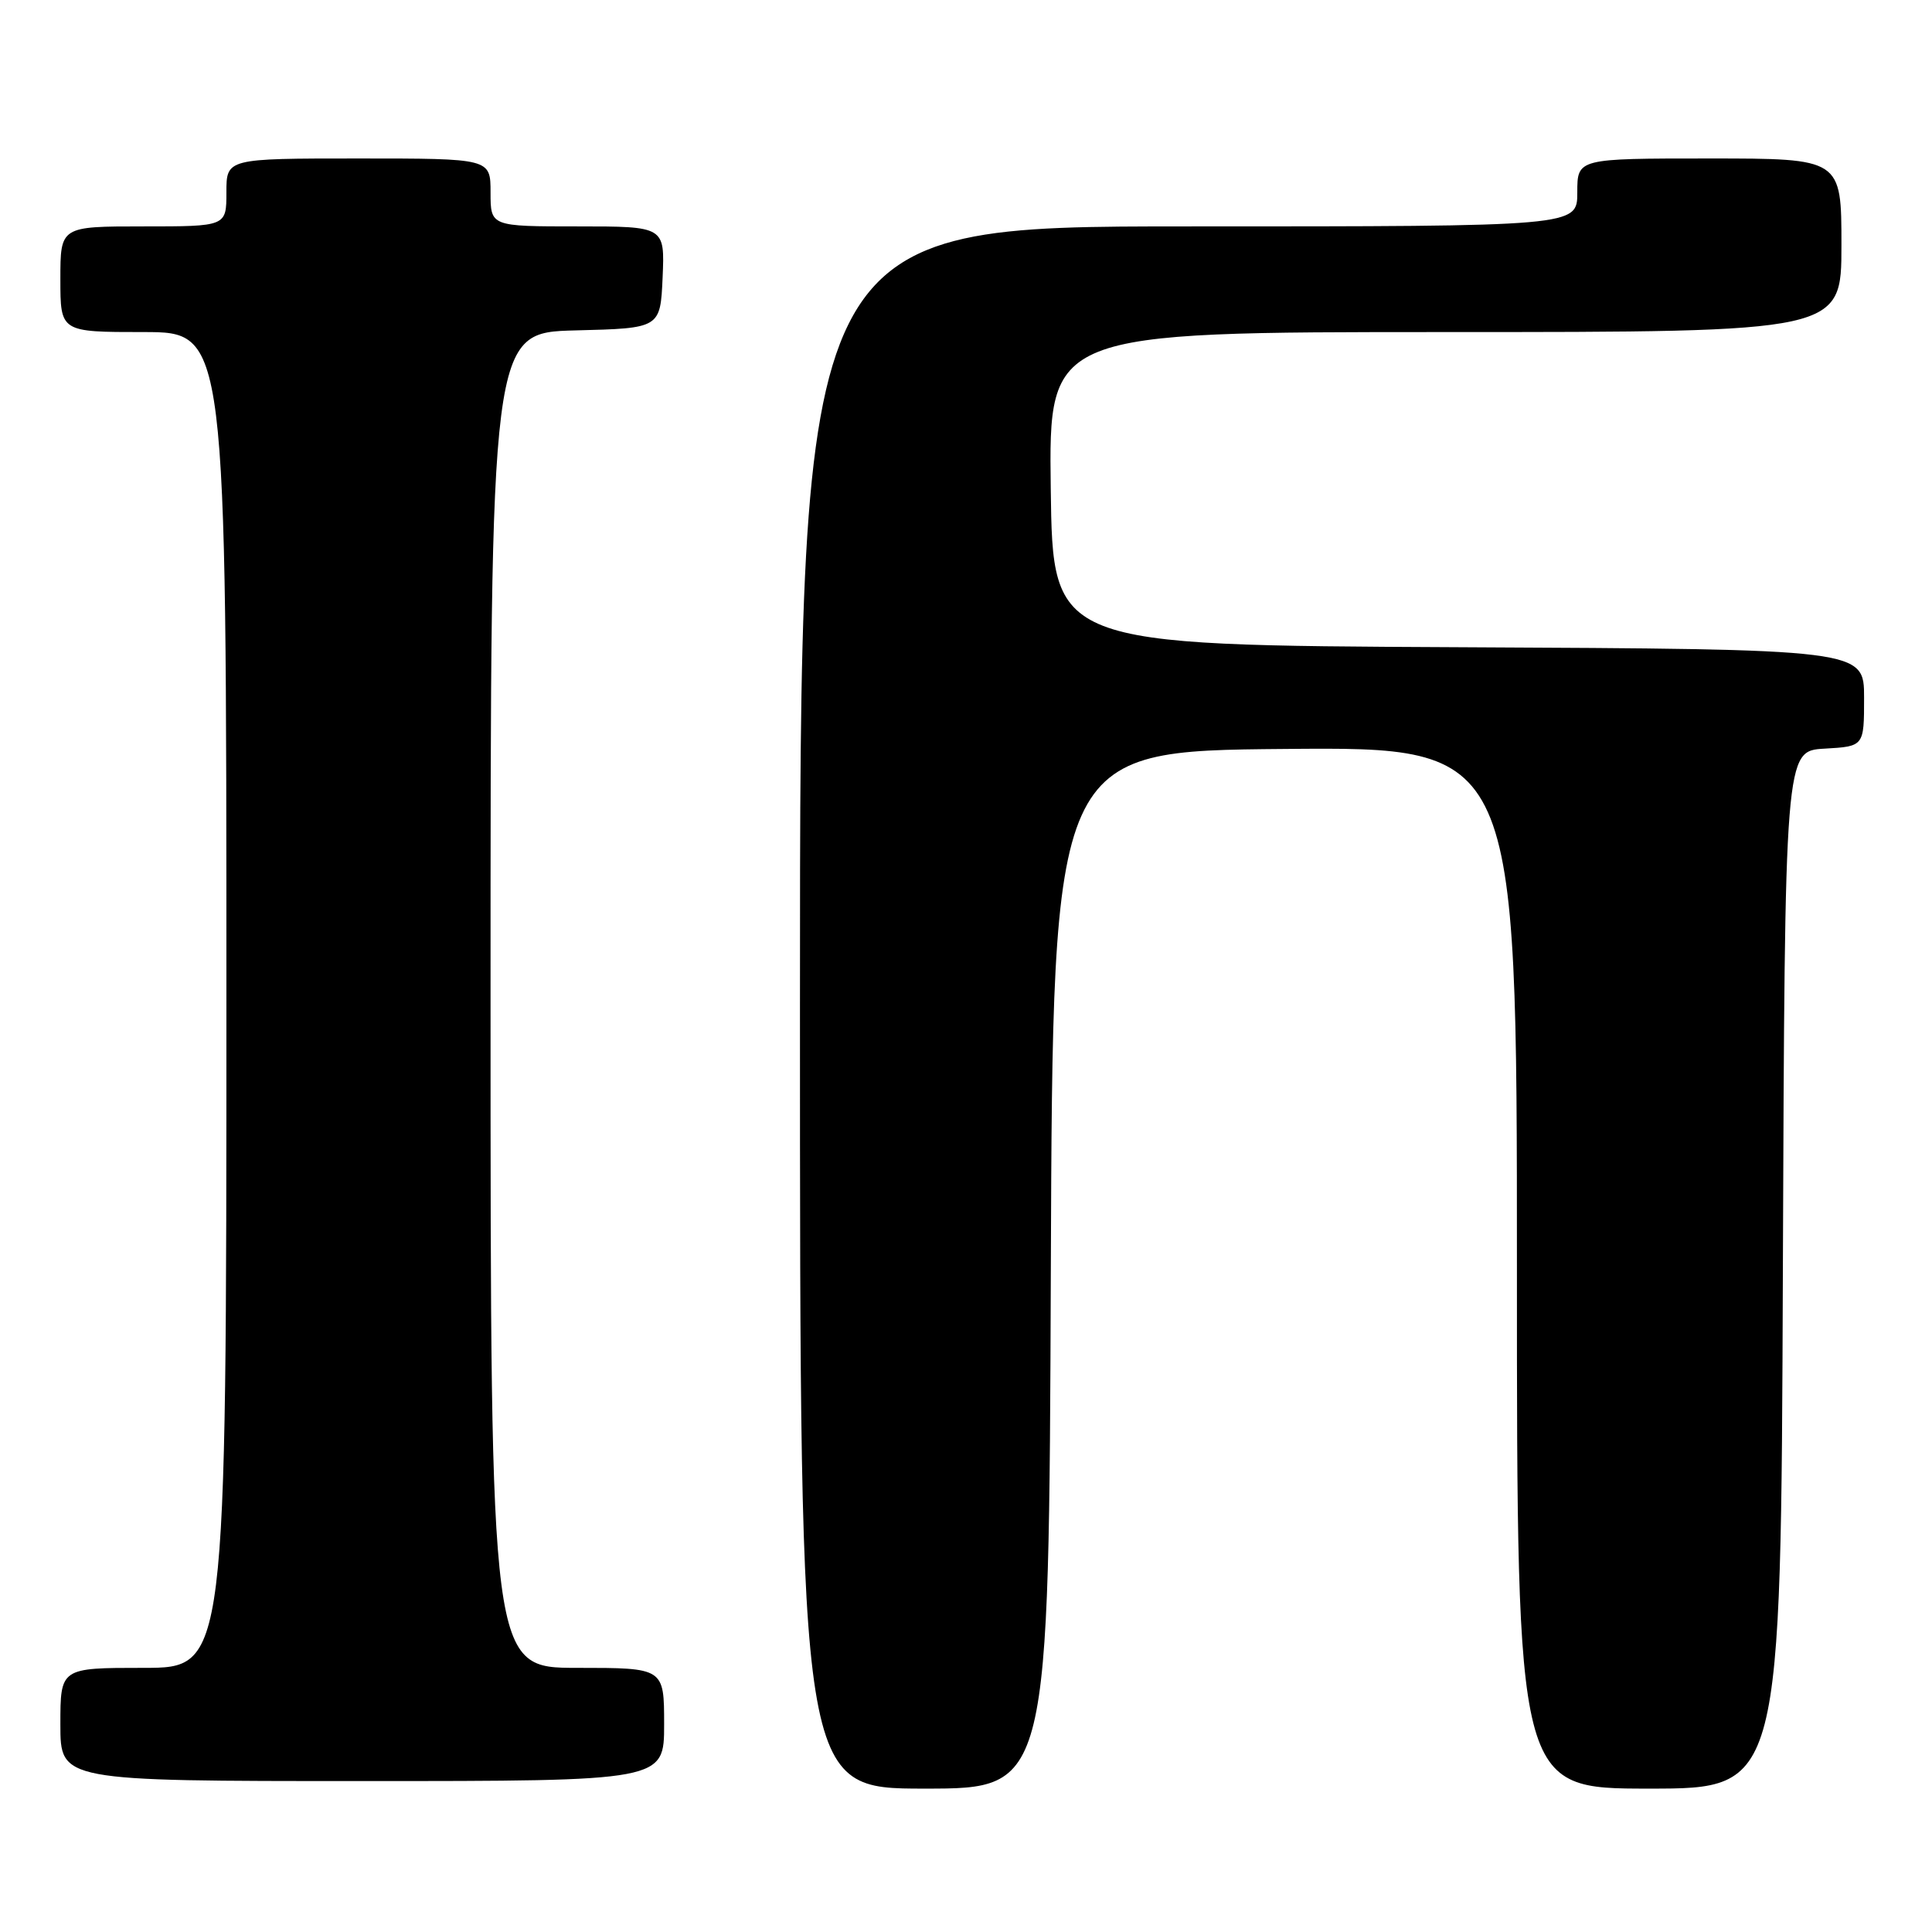 <?xml version="1.0" encoding="UTF-8" standalone="no"?>
<!DOCTYPE svg PUBLIC "-//W3C//DTD SVG 1.1//EN" "http://www.w3.org/Graphics/SVG/1.1/DTD/svg11.dtd" >
<svg xmlns="http://www.w3.org/2000/svg" xmlns:xlink="http://www.w3.org/1999/xlink" version="1.1" viewBox="0 0 256 256">
 <g >
 <path fill="currentColor"
d=" M 139.24 168.25 C 139.50 99.50 139.50 99.50 170.25 99.24 C 201.00 98.97 201.00 98.97 201.00 167.99 C 201.00 237.00 201.00 237.00 218.49 237.00 C 235.99 237.00 235.99 237.00 236.24 168.25 C 236.50 99.50 236.50 99.50 241.75 99.20 C 247.00 98.90 247.00 98.90 247.00 92.46 C 247.00 86.02 247.00 86.02 193.25 85.76 C 139.50 85.50 139.50 85.50 139.23 64.75 C 138.96 44.00 138.96 44.00 191.48 44.00 C 244.00 44.00 244.00 44.00 244.00 32.50 C 244.00 21.00 244.00 21.00 226.50 21.00 C 209.00 21.00 209.00 21.00 209.00 25.50 C 209.00 30.00 209.00 30.00 157.50 30.00 C 106.00 30.00 106.00 30.00 106.00 133.50 C 106.00 237.00 106.00 237.00 122.49 237.00 C 138.99 237.00 138.99 237.00 139.24 168.25 Z  M 88.00 228.50 C 88.00 221.00 88.00 221.00 76.50 221.00 C 65.00 221.00 65.00 221.00 65.00 132.53 C 65.00 44.07 65.00 44.07 76.25 43.78 C 87.50 43.50 87.50 43.50 87.80 36.75 C 88.09 30.00 88.09 30.00 76.55 30.00 C 65.00 30.00 65.00 30.00 65.00 25.50 C 65.00 21.00 65.00 21.00 47.50 21.00 C 30.00 21.00 30.00 21.00 30.00 25.50 C 30.00 30.00 30.00 30.00 19.00 30.00 C 8.00 30.00 8.00 30.00 8.00 37.00 C 8.00 44.00 8.00 44.00 19.00 44.00 C 30.00 44.00 30.00 44.00 30.00 132.50 C 30.00 221.00 30.00 221.00 19.00 221.00 C 8.00 221.00 8.00 221.00 8.00 228.50 C 8.00 236.00 8.00 236.00 48.00 236.00 C 88.00 236.00 88.00 236.00 88.00 228.50 Z "/>
</g>
</svg>